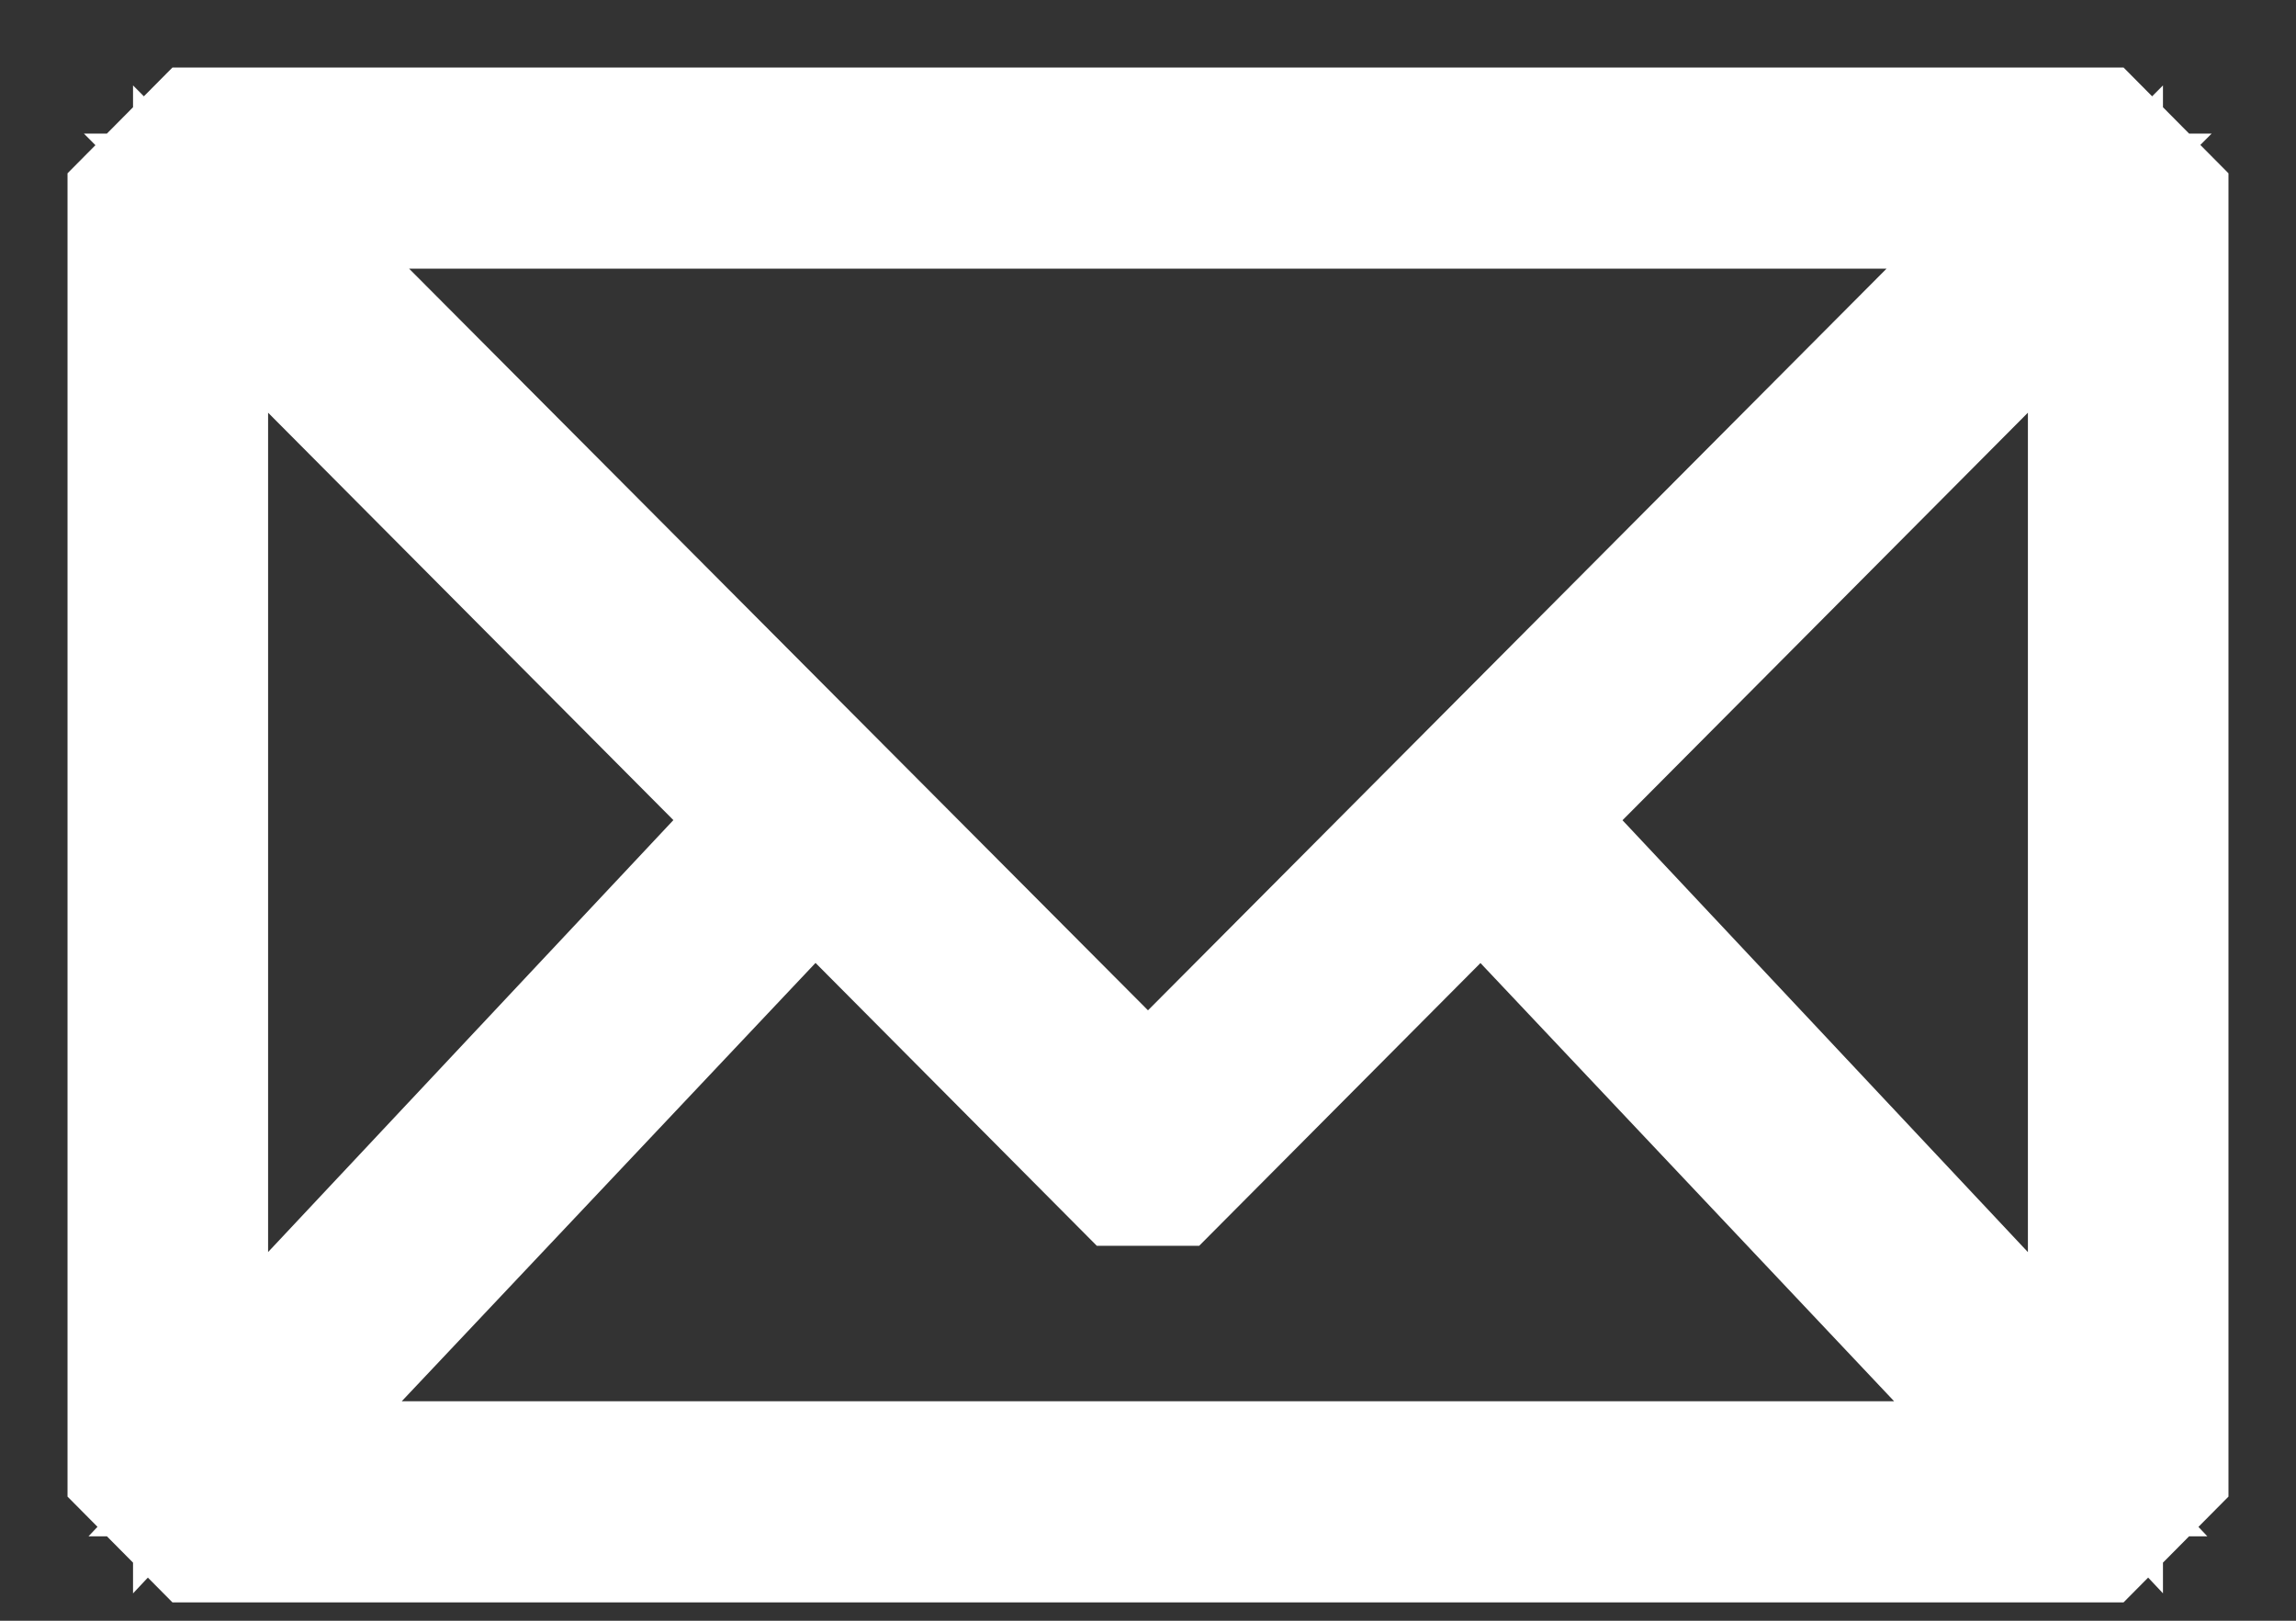 <?xml version="1.0" encoding="UTF-8" standalone="no"?>
<svg width="17px" height="12px" viewBox="0 0 17 12" version="1.1" xmlns="http://www.w3.org/2000/svg" xmlns:xlink="http://www.w3.org/1999/xlink">
    <rect x="0" y="0" width="17" height="12" fill="#333333" stroke="none"/>
    <!-- Generator: Sketch 39.1 (31720) - http://www.bohemiancoding.com/sketch -->
    <title>Page 1</title>
    <desc>Created with Sketch.</desc>
    <defs></defs>
    <g id="Main-Pages" stroke="none" stroke-width="1" fill="none" fill-rule="evenodd">
        <g id="Colonia" transform="translate(-1070, -422)" stroke="#FFFFFF" fill="#FFFFFF">
            <path d="M1071.485,423 L1071,423.489 L1071,432.875 L1071.485,433.364 L1085.515,433.364 L1086,432.875 L1086,423.489 L1085.515,423 L1071.485,423 Z M1071.825,423.489 L1085.172,423.489 L1078.5,430.189 L1071.825,423.489 Z M1071.485,423.489 L1071.499,423.489 L1071.485,423.503 L1071.485,423.489 Z M1071.485,423.844 L1075.681,428.062 L1071.485,432.534 L1071.485,423.844 Z M1081.318,428.063 L1085.515,423.844 L1085.515,432.534 L1081.318,428.063 Z M1076.029,428.411 L1078.329,430.724 L1078.671,430.724 L1080.971,428.412 L1085.184,432.875 L1071.815,432.875 L1076.029,428.411 Z" id="Page-1"></path>
        </g>
    </g>
</svg>
